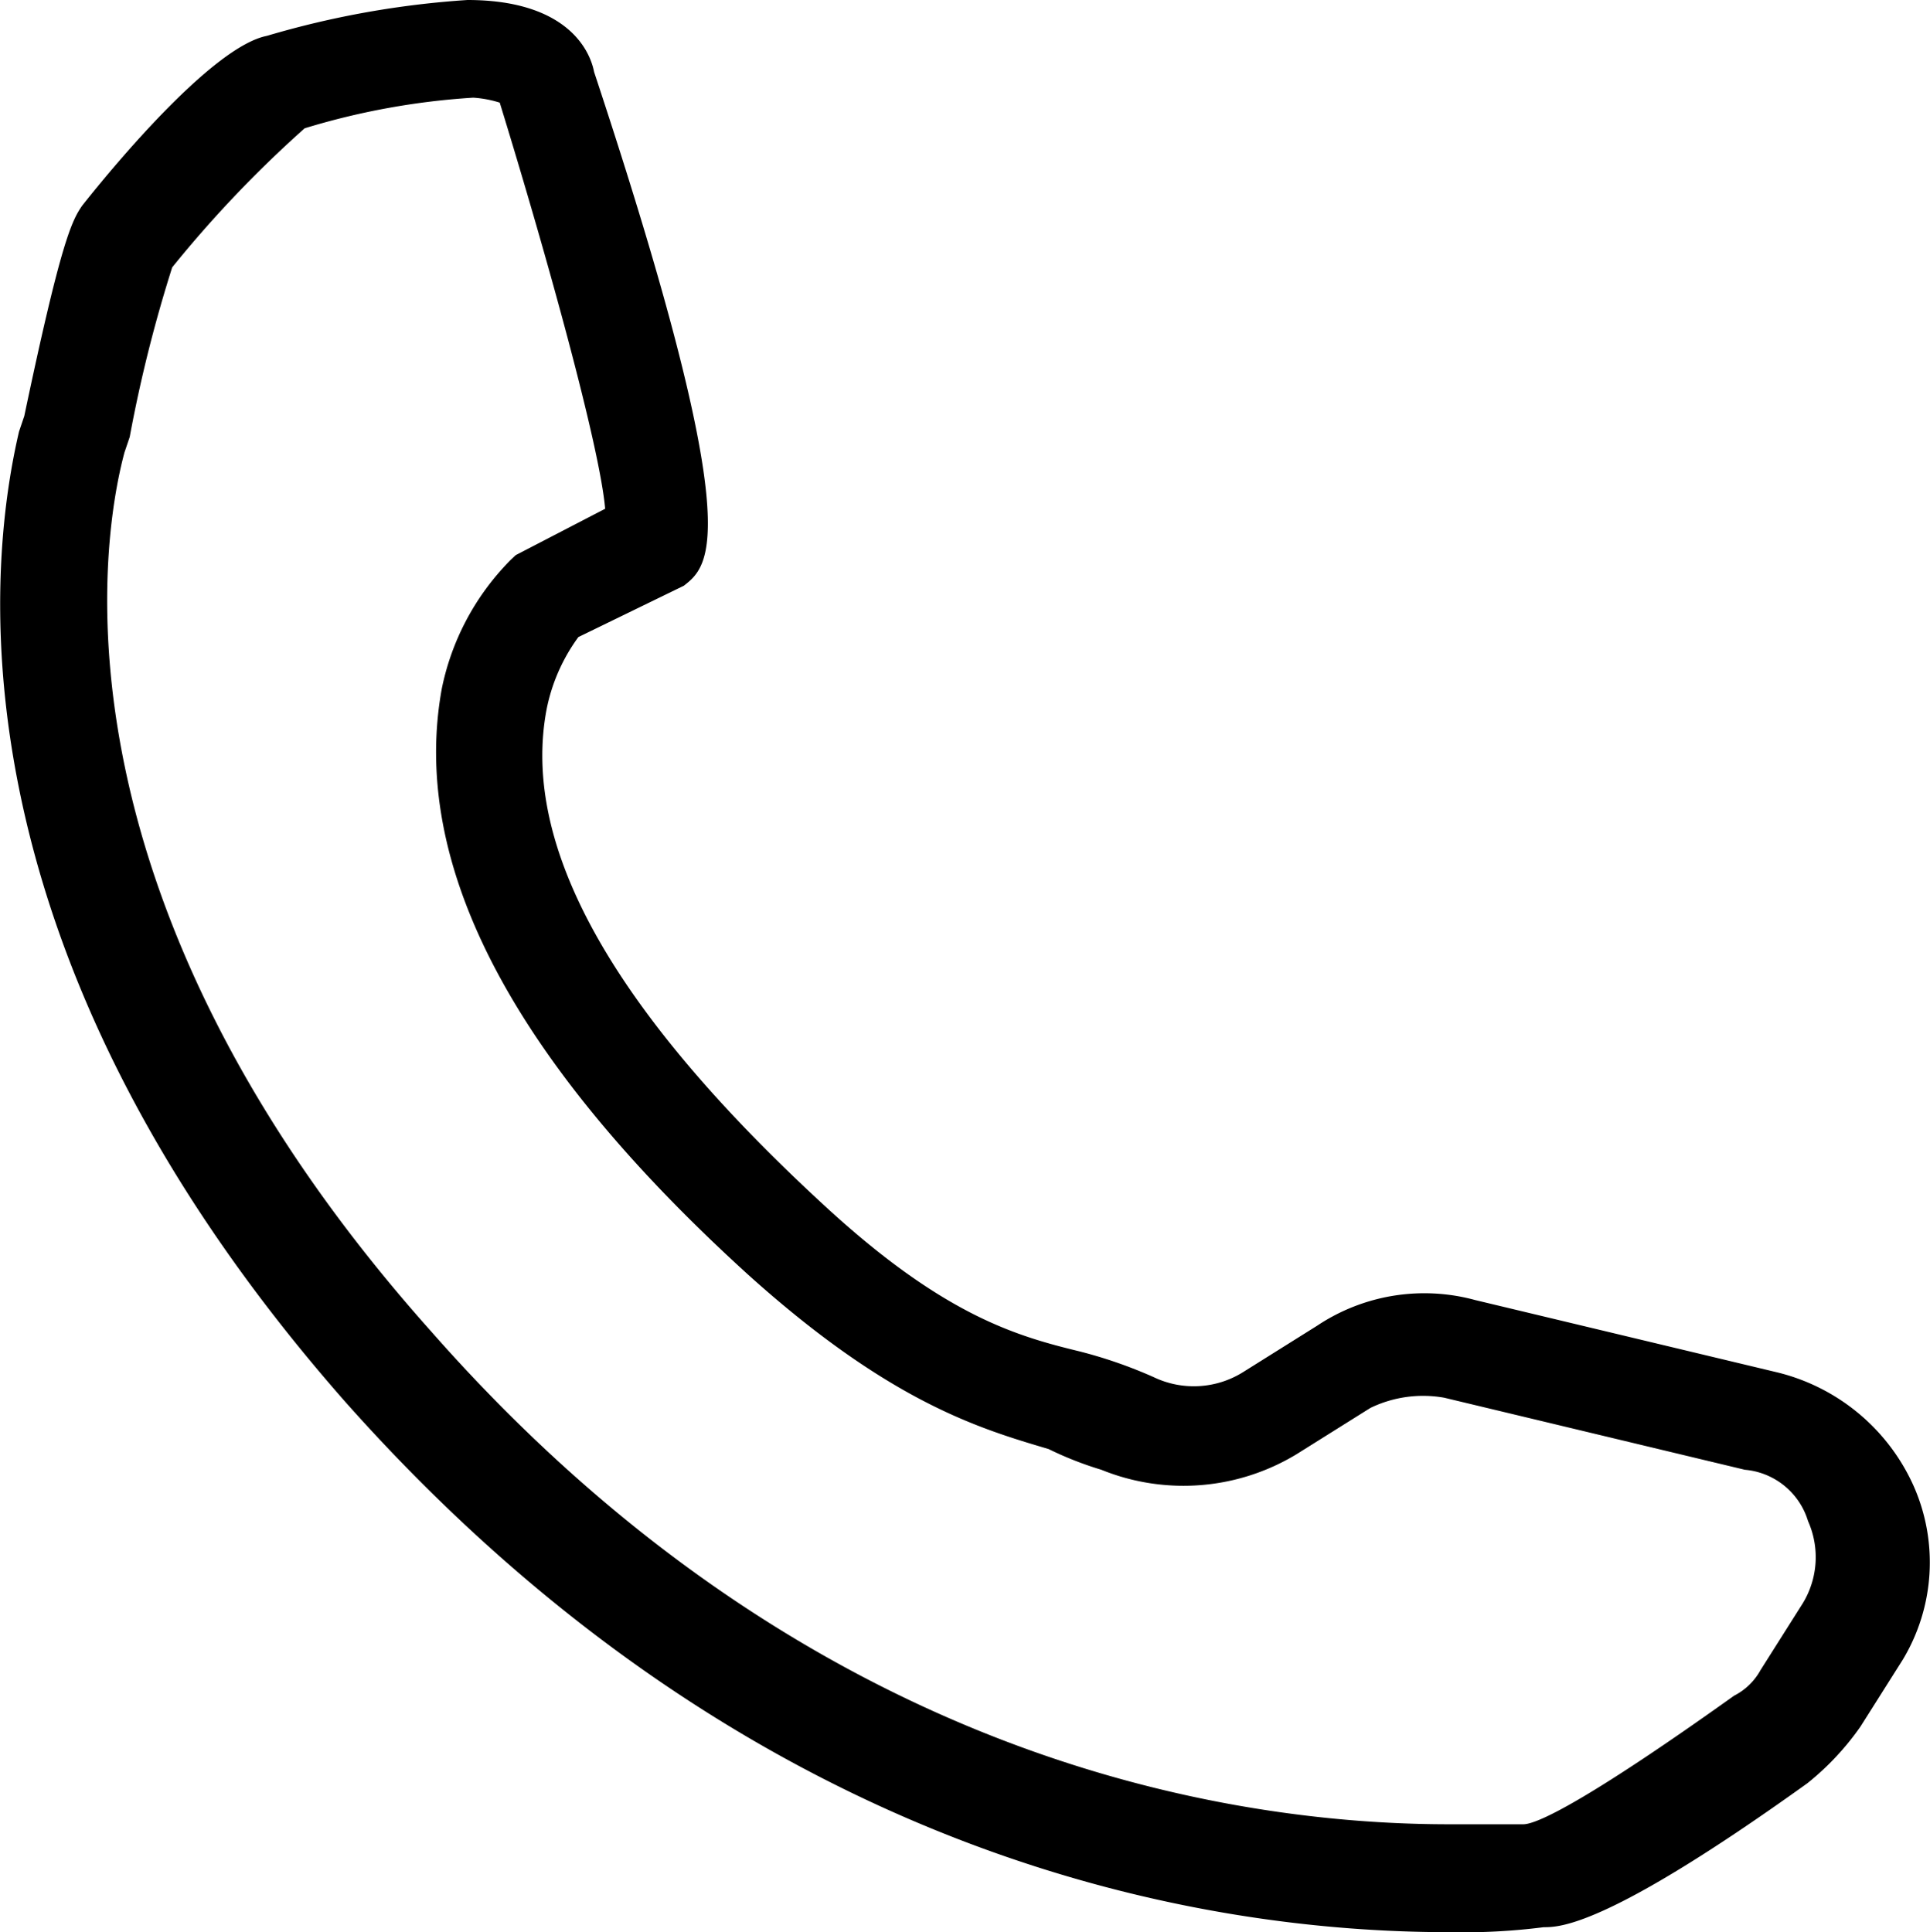 <svg xmlns="http://www.w3.org/2000/svg" width="69.94" height="70.03" viewBox="0 0 69.94 70.03">
  <path d="M1146.24,3606.66a50.8,50.8,0,0,0-1.54,6.15l-0.19.56c-0.95,3.54-2.68,16.39,11.1,31.84,13.76,15.65,29.06,17.88,36.91,17.88h2.68c0.57,0,2.67-1.11,7.64-4.66a2.267,2.267,0,0,0,.96-0.93l1.53-2.42a3.213,3.213,0,0,0,.19-2.98,2.629,2.629,0,0,0-2.29-1.86l-10.89-2.61a4.377,4.377,0,0,0-2.68.37l-2.68,1.68a7.911,7.911,0,0,1-7.07.56,12.564,12.564,0,0,1-1.91-.75c-2.49-.74-5.74-1.68-10.9-6.33-8.6-7.82-12.24-14.9-11.09-21.23a9.225,9.225,0,0,1,2.49-4.66l0.19-.18,3.24-1.68c-0.19-2.23-2.1-9.13-3.82-14.72a4.057,4.057,0,0,0-.96-0.18,26.453,26.453,0,0,0-6.11,1.11A42.5,42.5,0,0,0,1146.24,3606.66Zm46.27,60.34c-8.61,0-25.05-2.42-39.97-19.19-14.92-16.94-12.81-31.09-11.85-35.2l0.19-.56c1.33-6.33,1.72-7.08,2.1-7.63,1.33-1.68,4.78-5.77,6.69-6.15a33.138,33.138,0,0,1,7.27-1.3c3.45,0,4.41,1.68,4.59,2.61,5.55,16.76,4.21,17.87,3.25,18.62l-3.82,1.86a6.592,6.592,0,0,0-1.15,2.61c-0.96,5.03,2.49,10.99,9.94,17.88,4.4,4.09,7.07,4.84,9.37,5.4a16.729,16.729,0,0,1,2.68.93,3.367,3.367,0,0,0,3.25-.18l2.68-1.68a7,7,0,0,1,5.73-.93l10.9,2.61a7.319,7.319,0,0,1,4.97,4.09,6.835,6.835,0,0,1-.38,6.34l-1.53,2.42a9.842,9.842,0,0,1-1.92,2.05c-7.27,5.22-8.98,5.22-9.56,5.22A23.015,23.015,0,0,1,1192.51,3667Z" transform="translate(-1140 -3596.97)"/>
</svg>
